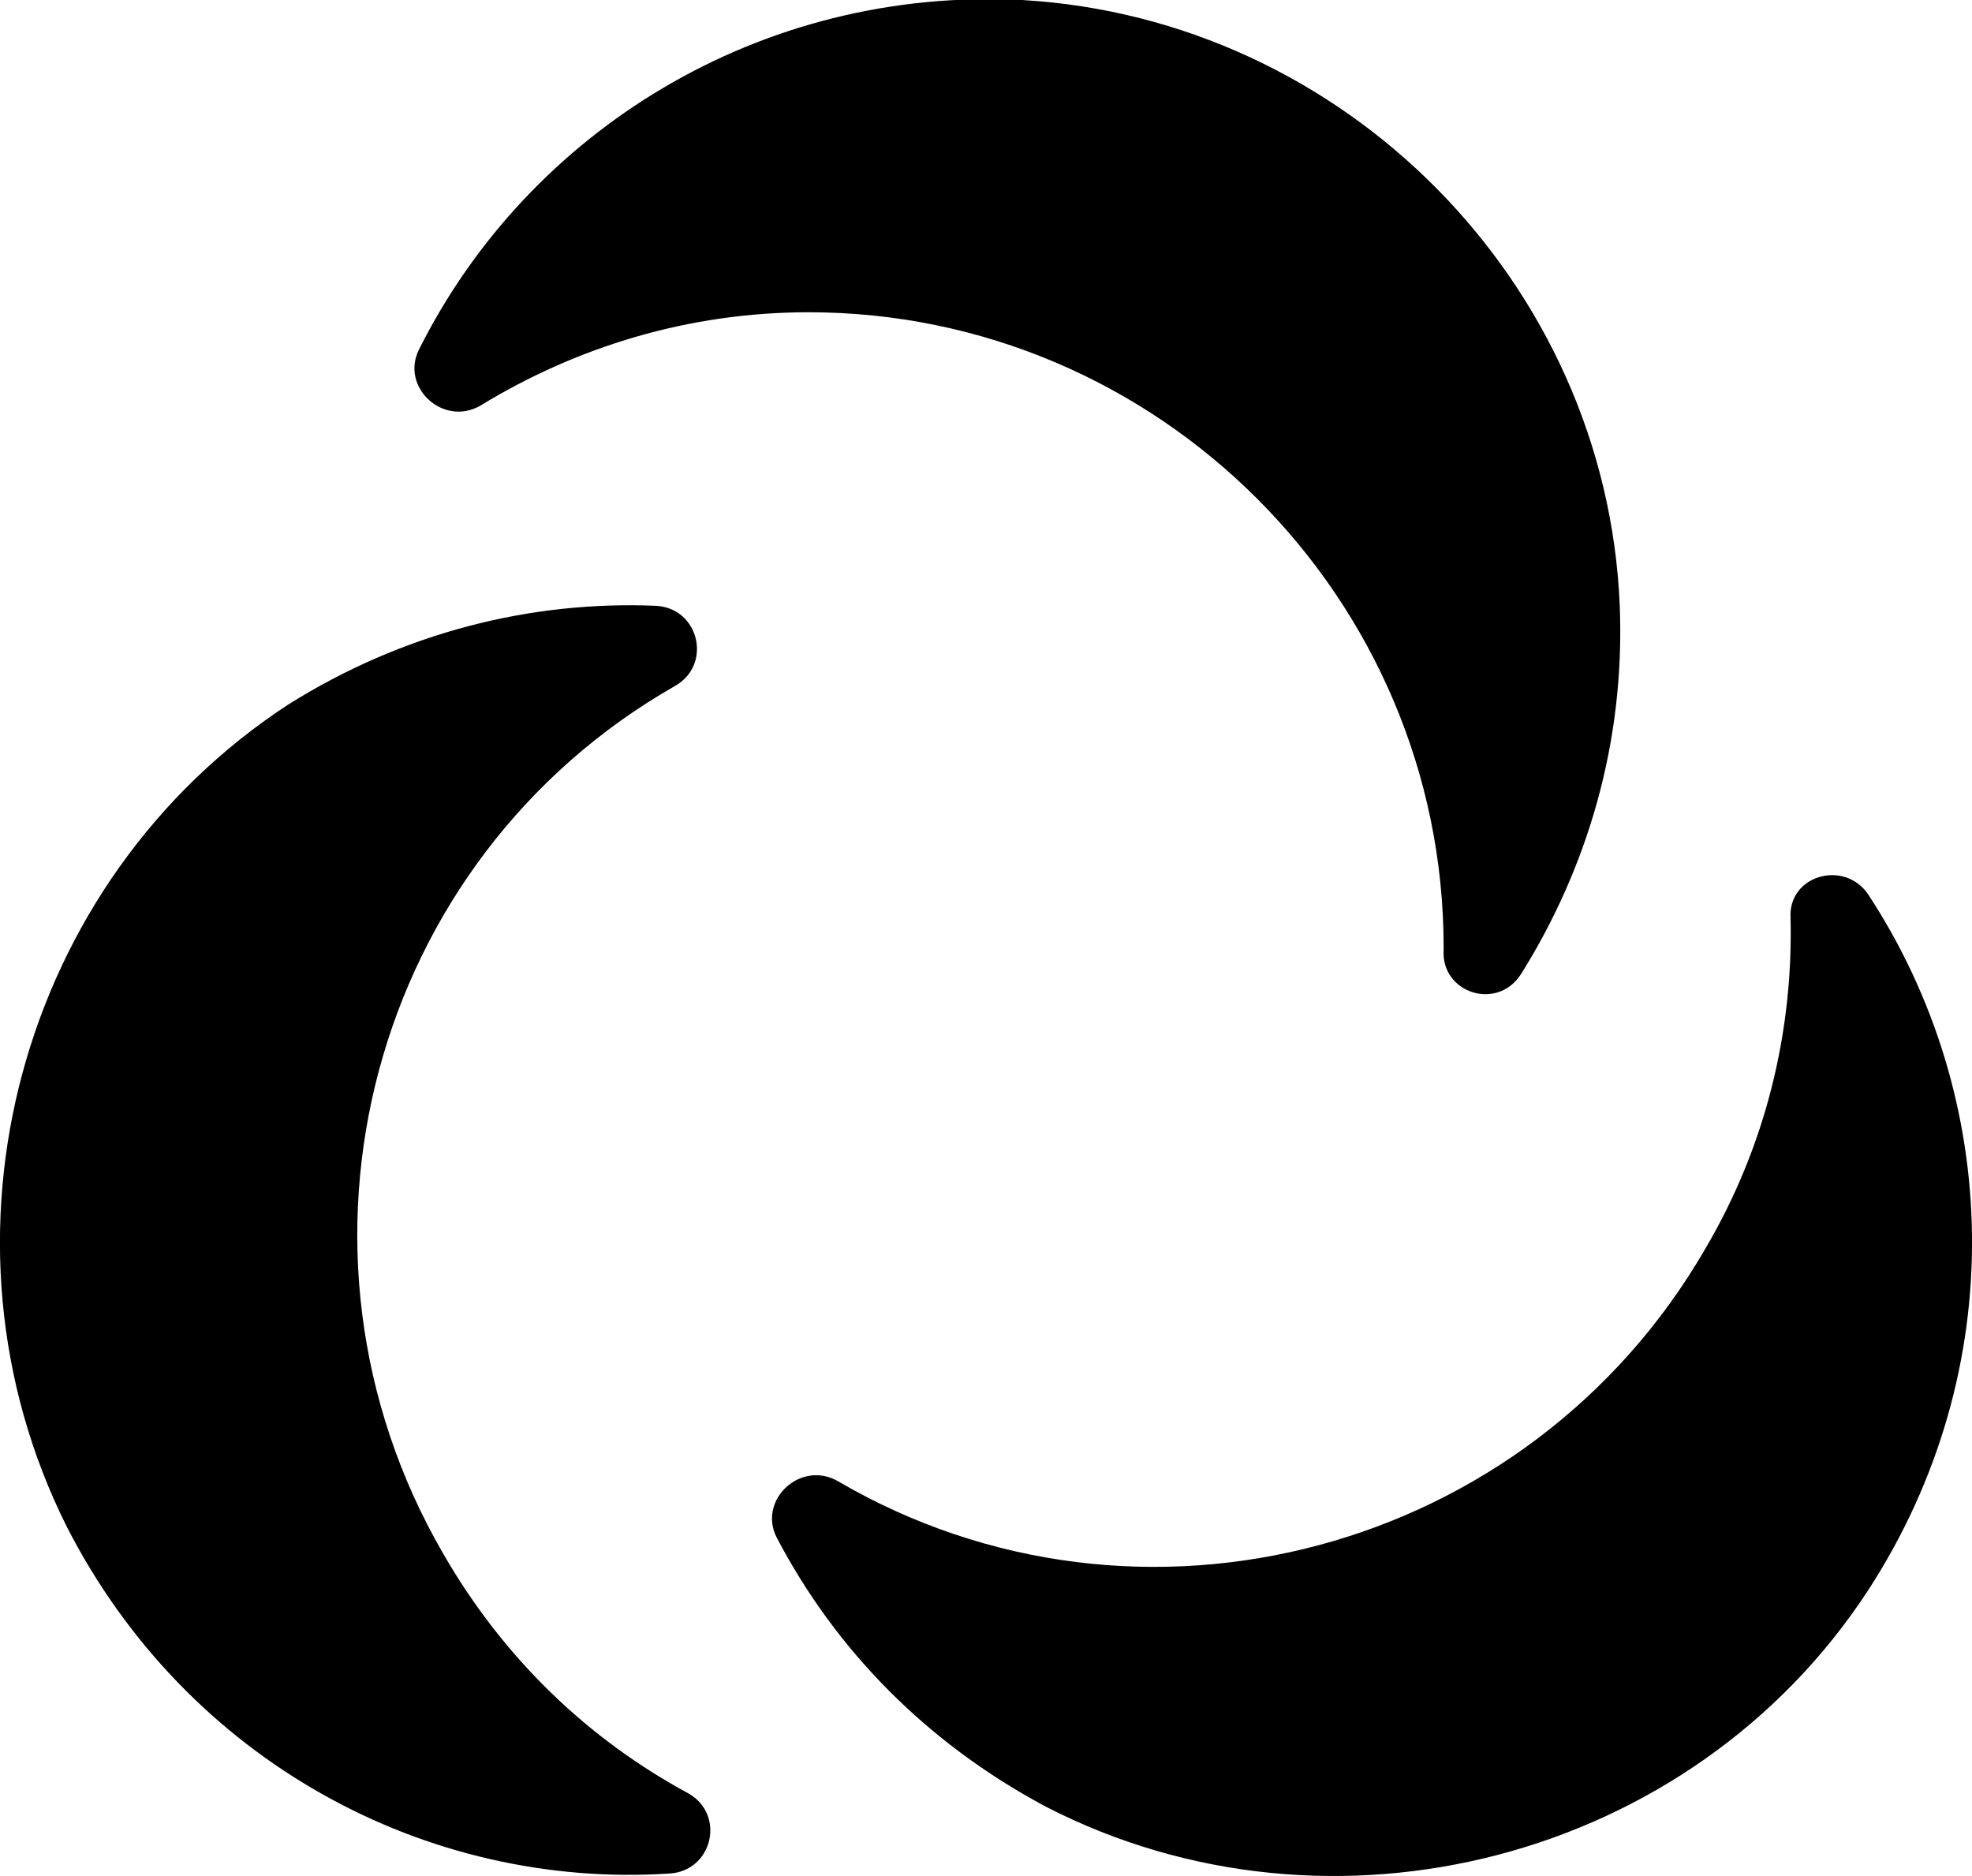 <svg xmlns="http://www.w3.org/2000/svg" version="1.1" xmlns:xlink="http://www.w3.org/1999/xlink" xmlns:svgjs="http://svgjs.com/svgjs" width="73.9" height="70.3"><svg version="1.1" id="SvgjsSvg1000" xmlns="http://www.w3.org/2000/svg" xmlns:xlink="http://www.w3.org/1999/xlink" x="0px" y="0px" viewBox="0 0 73.9 70.3" style="enable-background:new 0 0 73.9 70.3;" xml:space="preserve">
<g>
	<path d="M60.7,22.7c0.2,5.1-1.2,9.8-3.7,13.8c-0.9,1.4-3,0.7-2.9-0.9c0,0,0,0,0-0.1c0-13.1-10.7-23.8-23.8-23.8
		c-4.5,0-8.7,1.3-12.3,3.5c-1.4,0.8-3-0.7-2.3-2.1C19.8,4.9,28.5-0.5,38.3,0C50.4,0.7,60.2,10.6,60.7,22.7z M70,59.6
		c5.4-8.3,5-18.5,0-26.1c-0.9-1.3-3-0.7-2.9,0.9c0.1,4.2-0.9,8.5-3.2,12.4c-6.6,11.4-21.2,15.3-32.5,8.7l0,0c-1.4-0.8-3,0.7-2.3,2.1
		c2.2,4.2,5.6,7.7,10.1,10.1C49.9,73.2,63.4,69.7,70,59.6z M2.5,57.2C7,66,16,70.8,25.1,70.2c1.6-0.1,2.1-2.2,0.7-3
		c-3.7-2-6.9-5-9.2-9c-6.6-11.4-2.7-26,8.7-32.5l0,0c1.4-0.8,0.9-2.9-0.7-3c-4.7-0.2-9.5,1-13.8,3.7C0.7,33-2.9,46.4,2.5,57.2z"></path>
</g>
</svg><style>@media (prefers-color-scheme: light) { :root { filter: none; } }
</style></svg>